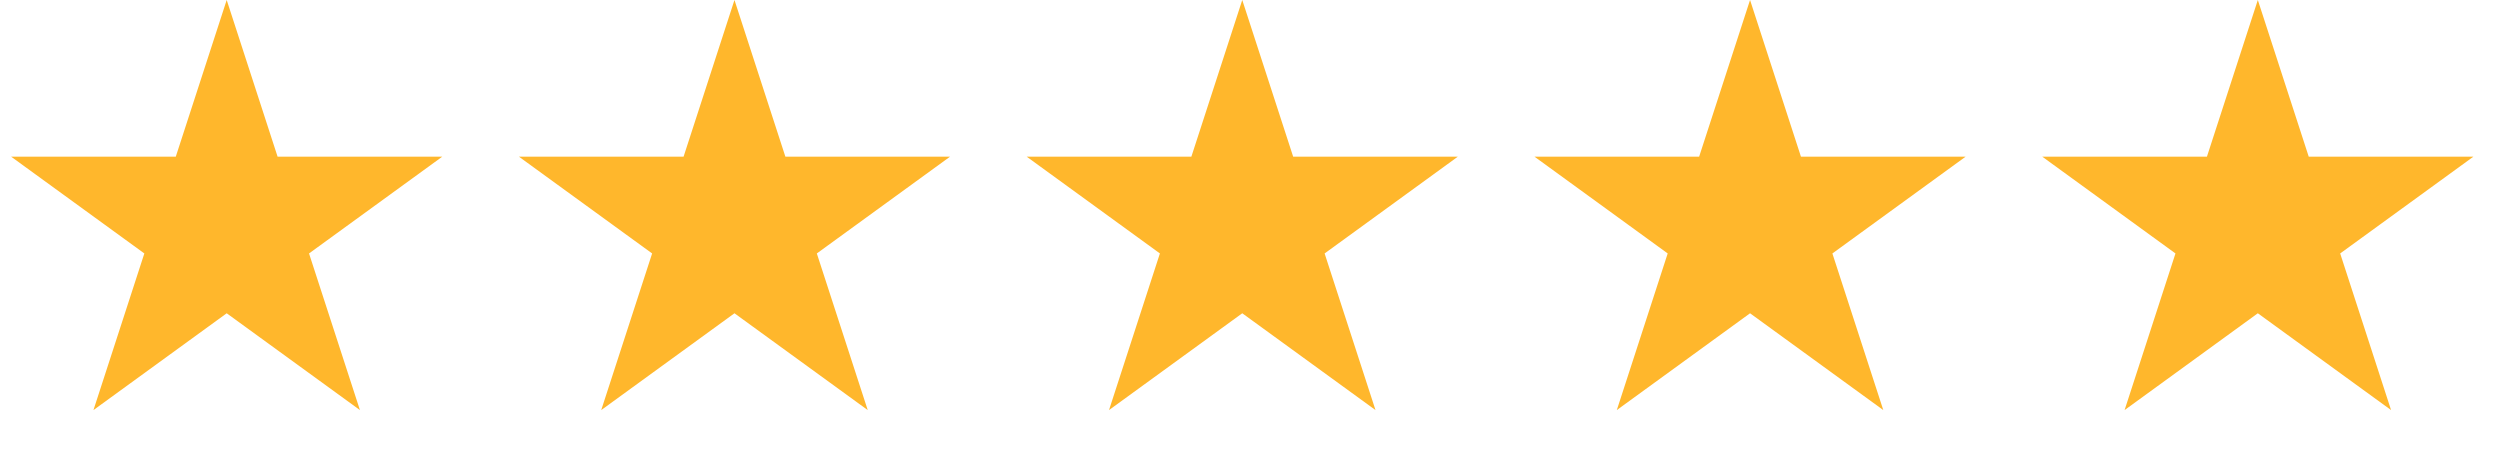 <svg width="155" height="29" viewBox="0 0 155 29" fill="none" xmlns="http://www.w3.org/2000/svg">
<path d="M14.055 0L17.21 9.712H27.422L19.16 15.714L22.316 25.425L14.055 19.423L5.794 25.425L8.949 15.714L0.688 9.712H10.899L14.055 0Z" fill="#FFB72C"/>
<path d="M45.537 0L48.693 9.712H58.904L50.643 15.714L53.799 25.425L45.537 19.423L37.276 25.425L40.432 15.714L32.171 9.712H42.382L45.537 0Z" fill="#FFB72C"/>
<path d="M77.02 0L80.176 9.712H90.387L82.126 15.714L85.281 25.425L77.02 19.423L68.759 25.425L71.914 15.714L63.653 9.712H73.865L77.02 0Z" fill="#FFB72C"/>
<path d="M108.503 0L111.658 9.712H121.87L113.608 15.714L116.764 25.425L108.503 19.423L100.242 25.425L103.397 15.714L95.136 9.712H105.347L108.503 0Z" fill="#FFB72C"/>
<path d="M139.985 0L143.141 9.712H153.352L145.091 15.714L148.246 25.425L139.985 19.423L131.724 25.425L134.879 15.714L126.618 9.712H136.83L139.985 0Z" fill="#FFB72C"/>
</svg>
